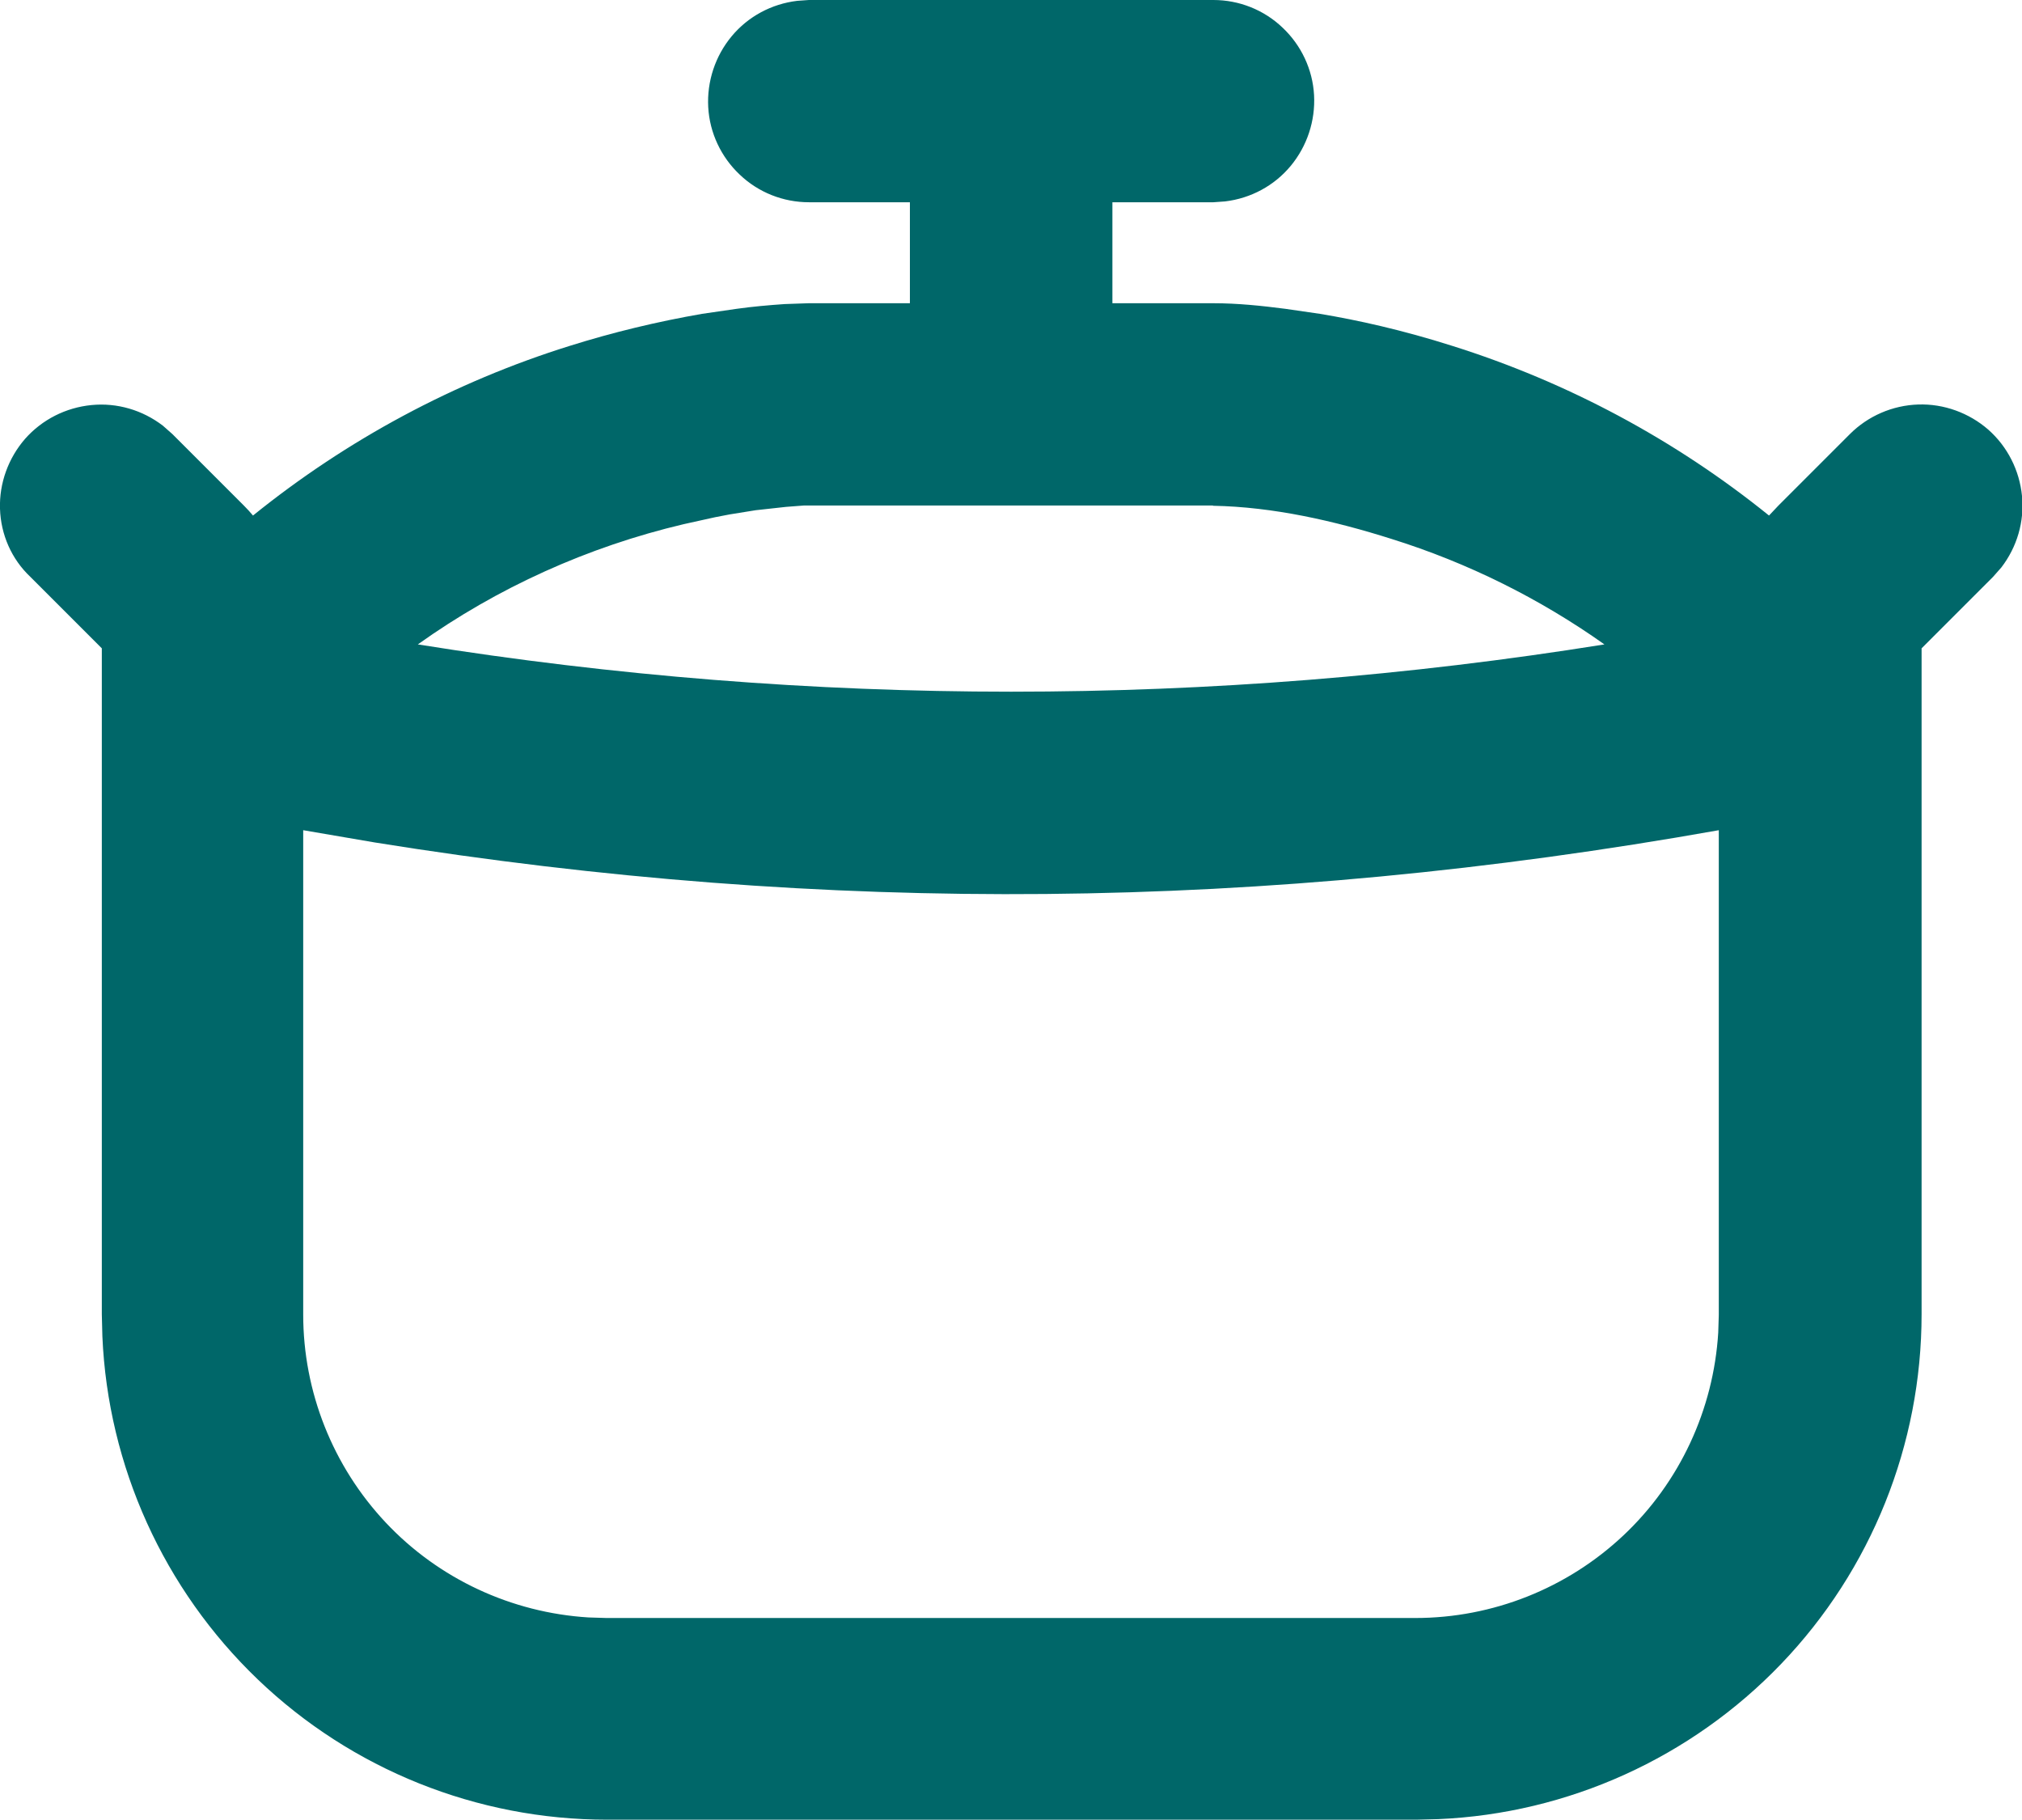 <?xml version="1.0" encoding="UTF-8"?><svg id="Capa_2" xmlns="http://www.w3.org/2000/svg" viewBox="0 0 72.49 65.25"><defs><style>.cls-1{fill:#006769;fill-rule:evenodd;}</style></defs><g id="Capa_1-2"><path class="cls-1" d="M43.5,0c.92,0,1.81.35,2.48.99.67.63,1.08,1.5,1.13,2.42.05.92-.25,1.83-.84,2.54-.59.71-1.43,1.16-2.35,1.27l-.42.03h-3.62v3.62h3.63c.86,0,1.72.09,2.57.2l1.24.18c1.33.22,2.96.58,4.75,1.15,4.13,1.3,7.98,3.36,11.35,6.08l.34-.36,2.56-2.56c.65-.65,1.53-1.03,2.45-1.06.92-.03,1.82.3,2.51.9.69.61,1.12,1.46,1.21,2.38.09.92-.18,1.83-.74,2.56l-.3.34-2.56,2.56v23.87c0,4.67-1.8,9.16-5.03,12.53-3.23,3.37-7.64,5.37-12.3,5.57l-.79.02h-29c-4.67,0-9.16-1.8-12.53-5.03-3.37-3.23-5.37-7.64-5.57-12.3l-.02-.79v-23.87l-2.56-2.56C.41,20.04.03,19.16,0,18.24c-.03-.92.3-1.82.9-2.51.61-.69,1.46-1.12,2.38-1.21.92-.09,1.83.18,2.56.74l.34.3,2.56,2.56c.12.12.23.24.33.36,3.37-2.72,7.22-4.79,11.35-6.08,1.56-.49,3.14-.87,4.75-1.15l1.24-.18c.57-.08,1.14-.13,1.72-.17l.86-.03h3.63v-3.62h-3.62c-.92,0-1.81-.35-2.48-.99-.67-.63-1.08-1.5-1.13-2.42-.05-.92.25-1.83.84-2.54.59-.71,1.43-1.16,2.35-1.27l.42-.03h14.5ZM61.62,29.76c-16.3,2.9-31.95,3.05-48.18.44l-2.57-.44v17.36c0,2.77,1.06,5.44,2.96,7.46,1.9,2.02,4.51,3.23,7.27,3.4l.64.02h29c2.77,0,5.44-1.06,7.46-2.96,2.02-1.9,3.23-4.51,3.4-7.27l.02-.64v-17.36ZM43.48,18.12h-14.65s-.65.05-.65.05l-1.09.12-.93.15-.52.1-1.13.25c-3.43.81-6.67,2.27-9.53,4.31,14.09,2.26,28.45,2.26,42.54,0-2.33-1.65-4.91-2.93-7.63-3.78-2.05-.65-4.24-1.15-6.4-1.19Z"/></g></svg>
